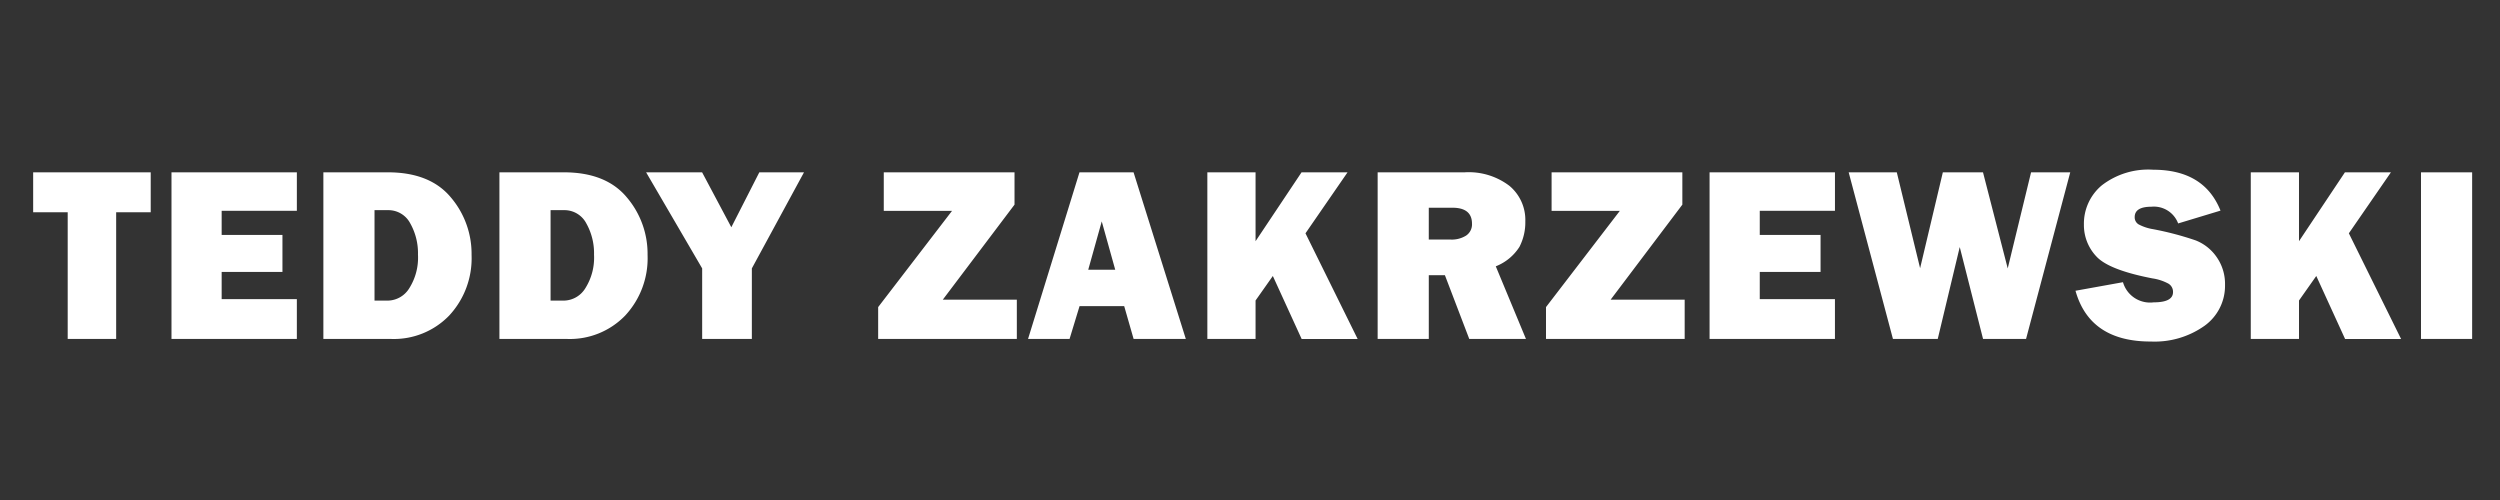 <svg xmlns="http://www.w3.org/2000/svg" width="250" height="50" viewBox="0 0 250 50">
  <rect x="0" y="0" width="250" height="50" fill="#333333" stroke="none"/>
  <defs>
    <style>
      .cls-1 {
        fill: #fff;
        fill-rule: evenodd;
      }
    </style>
  </defs>
  <path id="Fond_1" data-name="Fond 1" class="cls-1" d="M15.071,21.224V17.232H3.316v3.992H6.77V33.895h4.846V21.224h3.455Zm7.095,8.691V27.193h6.079v-3.7H22.166V21.077h7.52V17.232H17.149V33.895H29.685v-3.98h-7.52ZM39.1,33.895a7.694,7.694,0,0,0,5.817-2.338,8.414,8.414,0,0,0,2.24-6.073,8.7,8.7,0,0,0-2.087-5.762q-2.087-2.49-6.287-2.49H32.337V33.895H39.1ZM37.452,21.016h1.331a2.459,2.459,0,0,1,2.24,1.318,6.081,6.081,0,0,1,.775,3.137,5.715,5.715,0,0,1-.873,3.357,2.564,2.564,0,0,1-2.142,1.233H37.452V21.016ZM56.7,33.895a7.694,7.694,0,0,0,5.817-2.338,8.414,8.414,0,0,0,2.24-6.073,8.7,8.7,0,0,0-2.087-5.762q-2.087-2.49-6.287-2.49H49.942V33.895H56.7ZM55.057,21.016h1.331a2.459,2.459,0,0,1,2.24,1.318,6.081,6.081,0,0,1,.775,3.137,5.715,5.715,0,0,1-.873,3.357,2.564,2.564,0,0,1-2.142,1.233H55.057V21.016Zm20.875-3.784-2.8,5.493-2.921-5.493h-5.6l5.606,9.607v7.056h4.968V26.839L80.4,17.232H75.931Zm18.35,12.732,7.17-9.5V17.232H88.377V21.09H95.2l-7.384,9.619v3.186h13.867V29.964h-7.4Zm24.3,3.931-5.226-16.663h-5.408l-5.144,16.663h4.152l1-3.284h4.463l0.942,3.284h5.22ZM110.175,22.14l1.348,4.834h-2.7Zm20.373,1.191,4.208-6.1h-4.6l-4.6,6.89v-6.89h-4.821V33.895h4.821V30.05l1.728-2.452,2.881,6.3h5.6Zm19.03,3.3a4.929,4.929,0,0,0,2.368-1.947,5.346,5.346,0,0,0,.586-2.545,4.434,4.434,0,0,0-1.593-3.558,6.722,6.722,0,0,0-4.474-1.349h-8.7V33.895h5.114V27.523h1.613l2.434,6.372h5.67Zm-6.7-5.859h2.356q1.965,0,1.966,1.6a1.346,1.346,0,0,1-.586,1.184,2.692,2.692,0,0,1-1.551.4h-2.185V20.772Zm18.187,9.192,7.17-9.5V17.232H155.159V21.09h6.822L154.6,30.709v3.186h13.867V29.964h-7.4Zm14.911-.049V27.193h6.08v-3.7h-6.08V21.077h7.52V17.232H170.957V33.895h12.537v-3.98h-7.52Zm27.131-12.683-2.335,9.609L198.3,17.232h-4.016l-2.274,9.59-2.331-9.59h-4.812l4.427,16.663h4.48l2.2-9.192,2.331,9.192h4.3l4.419-16.663h-3.914Zm11.961,16.919a8.624,8.624,0,0,0,5.384-1.57,4.922,4.922,0,0,0,2.05-4.1,4.657,4.657,0,0,0-.841-2.779,4.585,4.585,0,0,0-2.1-1.665,30.936,30.936,0,0,0-4.248-1.119,4.62,4.62,0,0,1-1.465-.488,0.82,0.82,0,0,1-.379-0.72q0-1.037,1.673-1.038a2.592,2.592,0,0,1,2.673,1.672l4.236-1.282q-1.637-4.089-6.726-4.089a7.589,7.589,0,0,0-5.146,1.563,4.988,4.988,0,0,0-1.788,3.919,4.558,4.558,0,0,0,1.245,3.187q1.244,1.356,5.627,2.2a4.8,4.8,0,0,1,1.594.531,0.951,0.951,0,0,1,.445.836q0,1.025-1.929,1.025a2.822,2.822,0,0,1-3.076-2.014l-4.748.855q1.428,5.078,7.519,5.078h0Zm19.818-10.821,4.208-6.1h-4.6l-4.595,6.89v-6.89h-4.822V33.895H229.9V30.05l1.728-2.452,2.881,6.3h5.6Zm7.214-6.1V33.895h5.114V17.232H242.1Z"/>
</svg>
